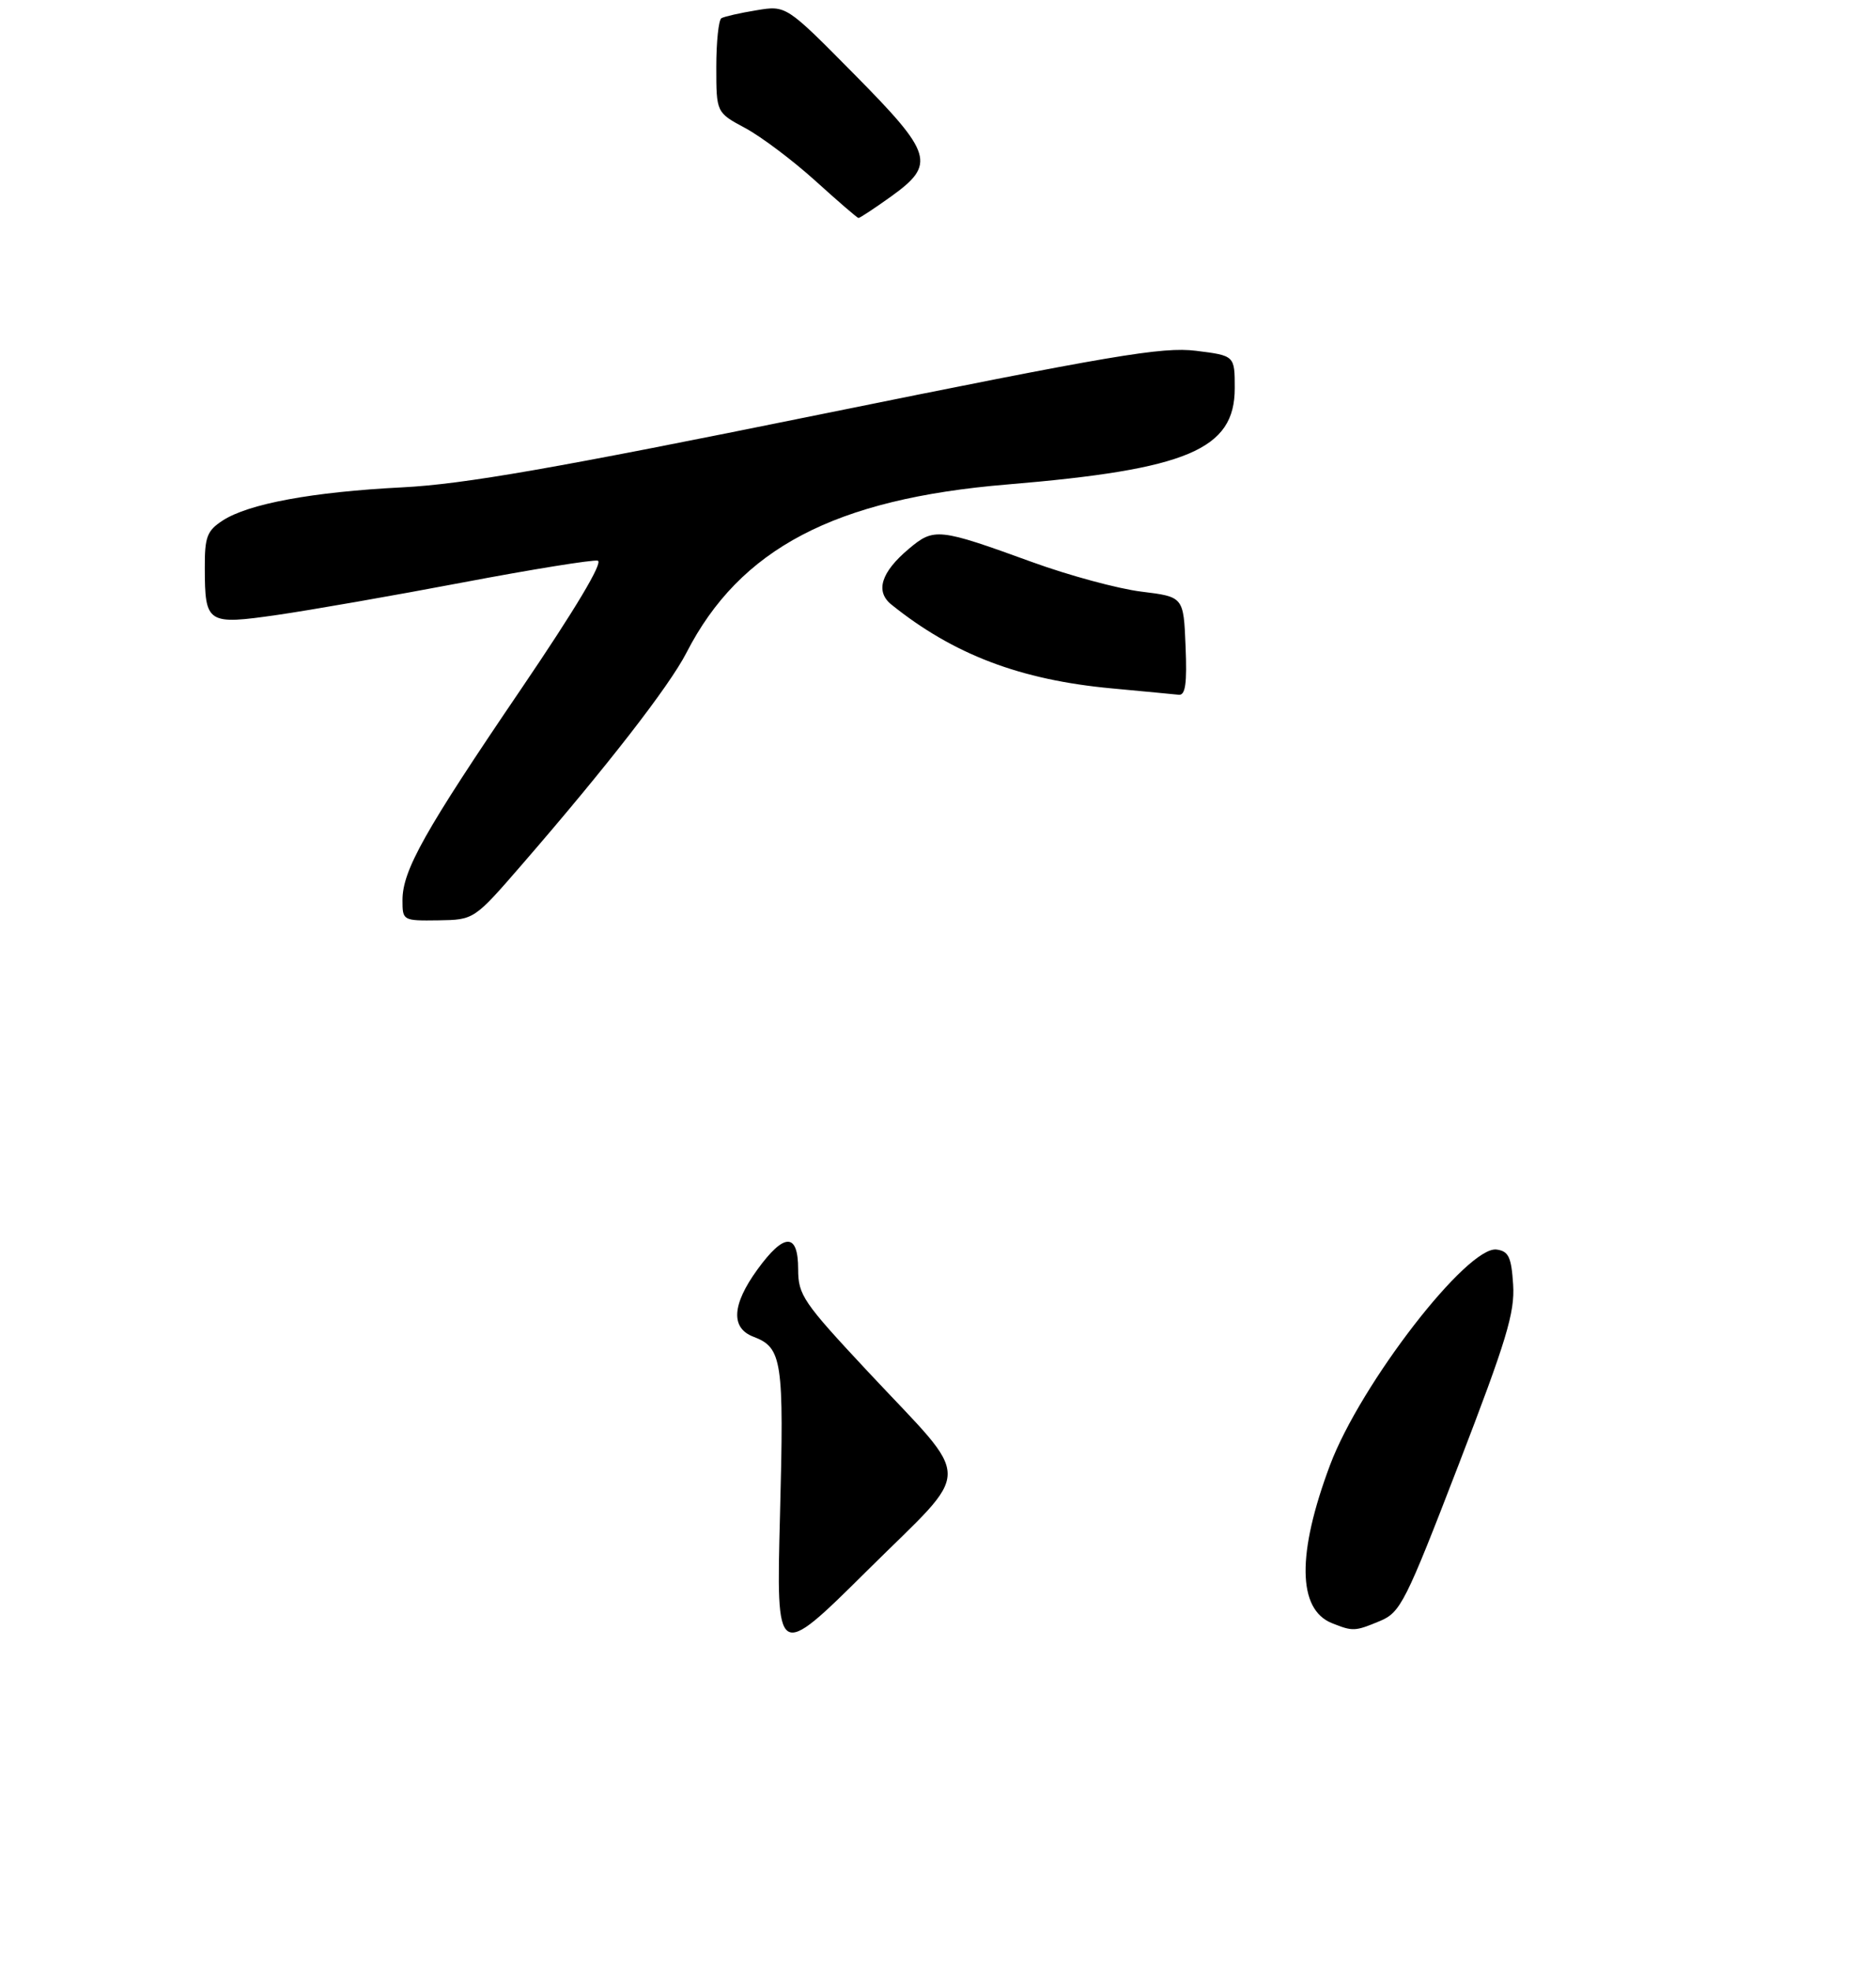 <?xml version="1.0" encoding="UTF-8" standalone="no"?>
<!DOCTYPE svg PUBLIC "-//W3C//DTD SVG 1.1//EN" "http://www.w3.org/Graphics/SVG/1.1/DTD/svg11.dtd" >
<svg xmlns="http://www.w3.org/2000/svg" xmlns:xlink="http://www.w3.org/1999/xlink" version="1.1" viewBox="0 0 275 289">
 <g >
 <path fill="currentColor"
d=" M 202.28 237.66 C 205.30 236.39 206.01 235.00 213.81 214.76 C 220.83 196.54 222.07 192.45 221.81 188.35 C 221.55 184.30 221.15 183.45 219.40 183.20 C 215.14 182.59 199.43 202.90 194.97 214.79 C 190.10 227.77 190.19 235.94 195.24 237.97 C 198.32 239.20 198.61 239.19 202.28 237.66 Z  M 76.50 126.77 C 88.91 112.45 98.10 100.62 100.62 95.71 C 108.45 80.43 122.37 73.13 147.65 71.03 C 174.09 68.83 181.00 65.90 181.00 56.92 C 181.00 52.14 181.00 52.14 175.32 51.43 C 170.38 50.82 163.06 52.06 120.07 60.79 C 81.25 68.68 68.01 70.99 59.00 71.45 C 45.79 72.12 36.39 73.86 32.62 76.33 C 30.34 77.82 30.00 78.73 30.02 83.27 C 30.04 91.44 30.35 91.64 40.68 90.15 C 45.52 89.45 57.76 87.31 67.87 85.39 C 77.99 83.47 86.88 82.04 87.62 82.20 C 88.47 82.39 84.36 89.27 76.40 101.00 C 62.22 121.87 59.00 127.61 59.00 131.97 C 59.00 134.97 59.05 135.00 64.25 134.93 C 69.50 134.85 69.50 134.85 76.50 126.77 Z  M 173.79 94.75 C 173.50 87.50 173.50 87.50 167.31 86.74 C 163.90 86.32 156.70 84.37 151.31 82.41 C 137.58 77.42 136.92 77.35 133.23 80.46 C 129.15 83.89 128.27 86.70 130.66 88.63 C 139.76 95.96 149.57 99.69 163.00 100.93 C 167.68 101.37 172.08 101.78 172.79 101.86 C 173.77 101.97 174.02 100.22 173.79 94.75 Z  M 130.59 28.83 C 137.23 24.06 136.78 22.57 125.12 10.78 C 115.24 0.78 115.24 0.78 110.87 1.51 C 108.47 1.90 106.16 2.43 105.75 2.67 C 105.34 2.92 105.00 6.13 105.00 9.81 C 105.00 16.50 105.00 16.50 109.25 18.78 C 111.59 20.04 116.20 23.51 119.50 26.49 C 122.80 29.48 125.65 31.94 125.84 31.96 C 126.02 31.98 128.16 30.57 130.59 28.83 Z  M 114.34 222.09 C 114.94 199.41 114.66 197.58 110.44 195.98 C 107.09 194.70 107.29 191.29 111.01 186.15 C 114.95 180.71 117.00 180.69 117.00 186.08 C 117.00 189.87 117.72 190.92 127.23 201.10 C 142.82 217.79 142.83 214.68 127.13 230.26 C 113.78 243.50 113.78 243.50 114.34 222.09 Z "/>
</g>
</svg>